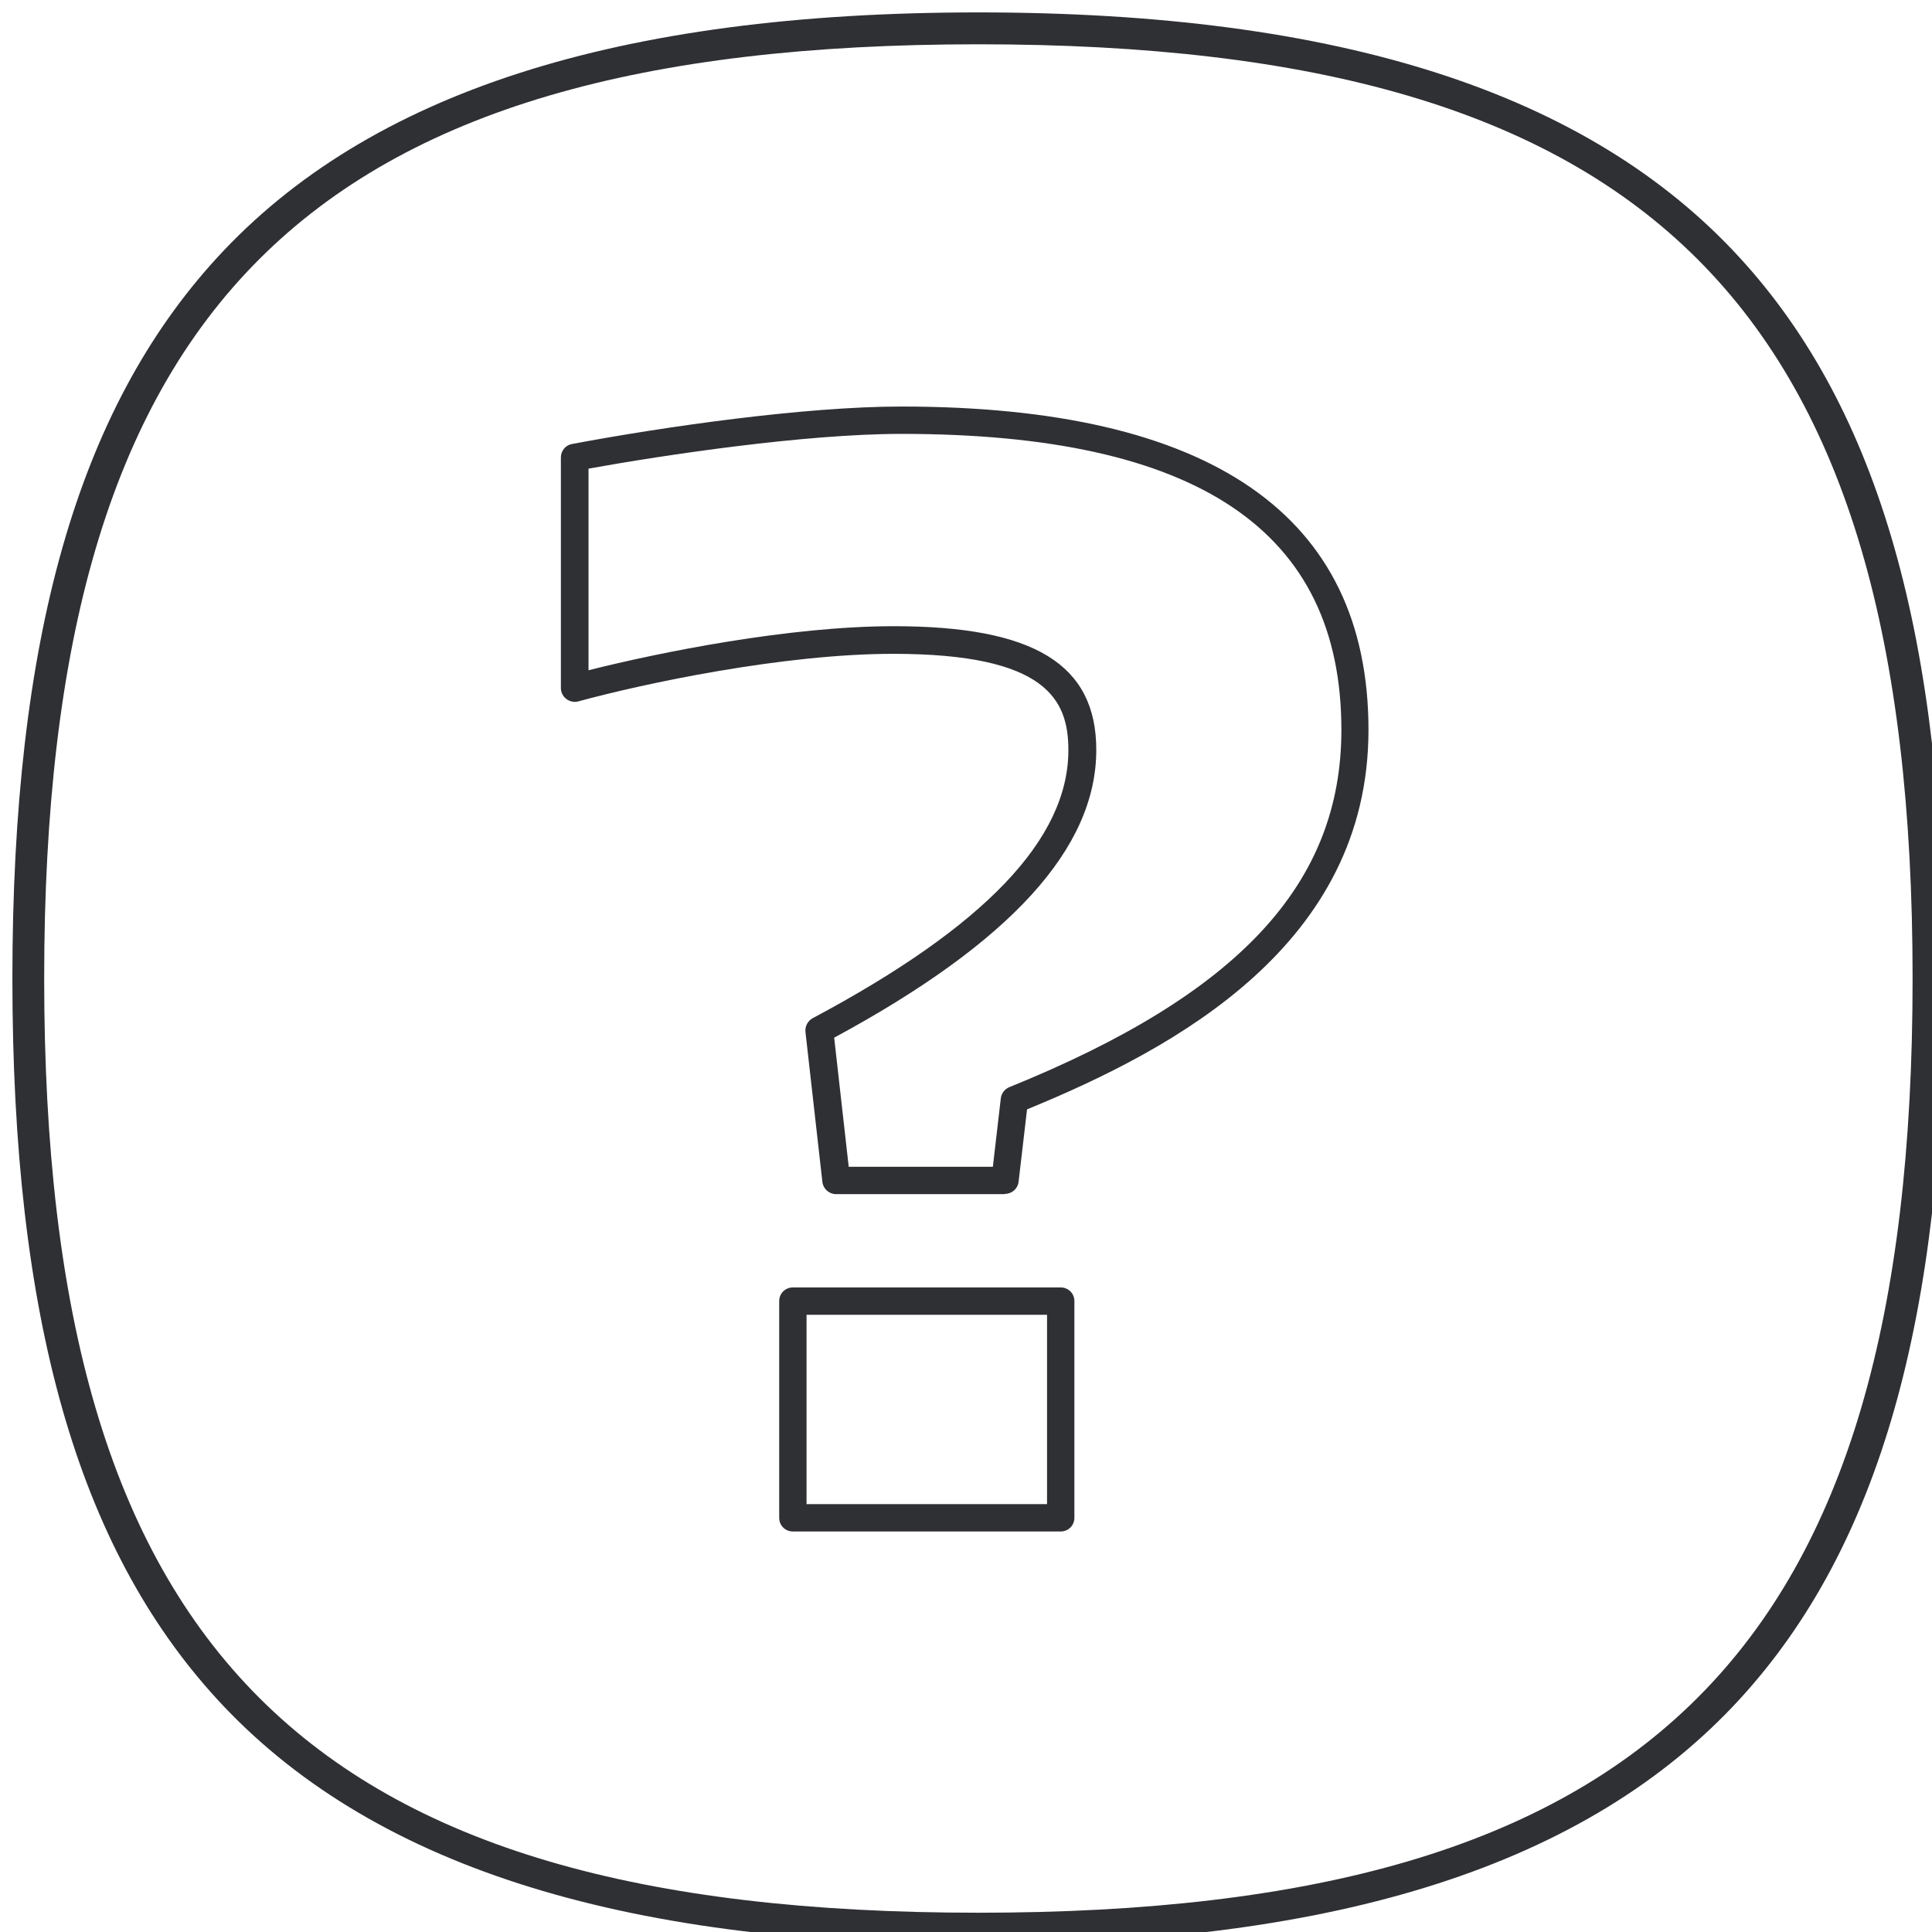 <?xml version="1.0" encoding="UTF-8"?>
<svg xmlns="http://www.w3.org/2000/svg" width="90" height="90" viewBox="0 0 90 90" fill="none">
  <g clip-path="url(#clip0_1254_180209)">
    <path d="M81.049 12.011C73.998 4.317 62.398 0.578 45.577 0.578C28.757 0.578 17.156 4.317 10.106 12.011C3.604 19.104 0.577 29.772 0.577 45.578C0.577 61.384 3.604 72.052 10.106 79.146C17.156 86.839 28.761 90.578 45.577 90.578C62.393 90.578 73.994 86.839 81.049 79.146C87.551 72.052 90.577 61.384 90.577 45.578C90.577 29.772 87.551 19.104 81.049 12.011ZM45.577 89.102C14.259 89.102 2.058 76.901 2.058 45.582C2.058 14.264 14.259 2.063 45.577 2.063C76.895 2.063 89.096 14.264 89.096 45.582C89.096 76.901 76.895 89.102 45.577 89.102Z" fill="#2F3034"></path>
    <path d="M49.412 71.342H36.935C36.578 71.342 36.298 71.061 36.298 70.705V60.611C36.298 60.255 36.578 59.974 36.935 59.974H49.412C49.769 59.974 50.049 60.255 50.049 60.611V70.705C50.049 71.061 49.769 71.342 49.412 71.342ZM37.572 70.067H48.775V61.249H37.572V70.067ZM46.812 55.628H38.949C38.63 55.628 38.35 55.386 38.311 55.068L37.521 48.071C37.496 47.816 37.623 47.561 37.853 47.434C45.869 43.164 49.769 39.086 49.769 34.944C49.769 32.612 48.775 30.458 41.612 30.458C36.464 30.458 29.964 31.848 26.931 32.676C26.74 32.727 26.536 32.676 26.383 32.561C26.23 32.447 26.128 32.255 26.128 32.051V21.308C26.128 21.002 26.345 20.734 26.65 20.683C30.907 19.881 37.483 18.938 41.982 18.938C56.421 18.938 63.749 24.01 63.749 34.001C63.749 43.993 54.777 48.836 47.844 51.678L47.449 55.055C47.411 55.373 47.143 55.615 46.812 55.615V55.628ZM39.522 54.354H46.251L46.621 51.168C46.646 50.938 46.799 50.734 47.016 50.645C57.708 46.312 62.487 41.176 62.487 34.001C62.487 24.724 55.784 20.212 41.995 20.212C37.496 20.212 30.958 21.193 27.415 21.831V31.223C30.754 30.382 36.769 29.171 41.638 29.171C48.163 29.171 51.069 30.943 51.069 34.932C51.069 39.52 47.067 43.904 38.859 48.339L39.535 54.341L39.522 54.354Z" fill="#2F3034"></path>
  </g>
  <defs>
    <clipPath id="clip0_1254_180209">
      <rect width="90" height="90" fill="white"></rect>
    </clipPath>
  </defs>
</svg>
